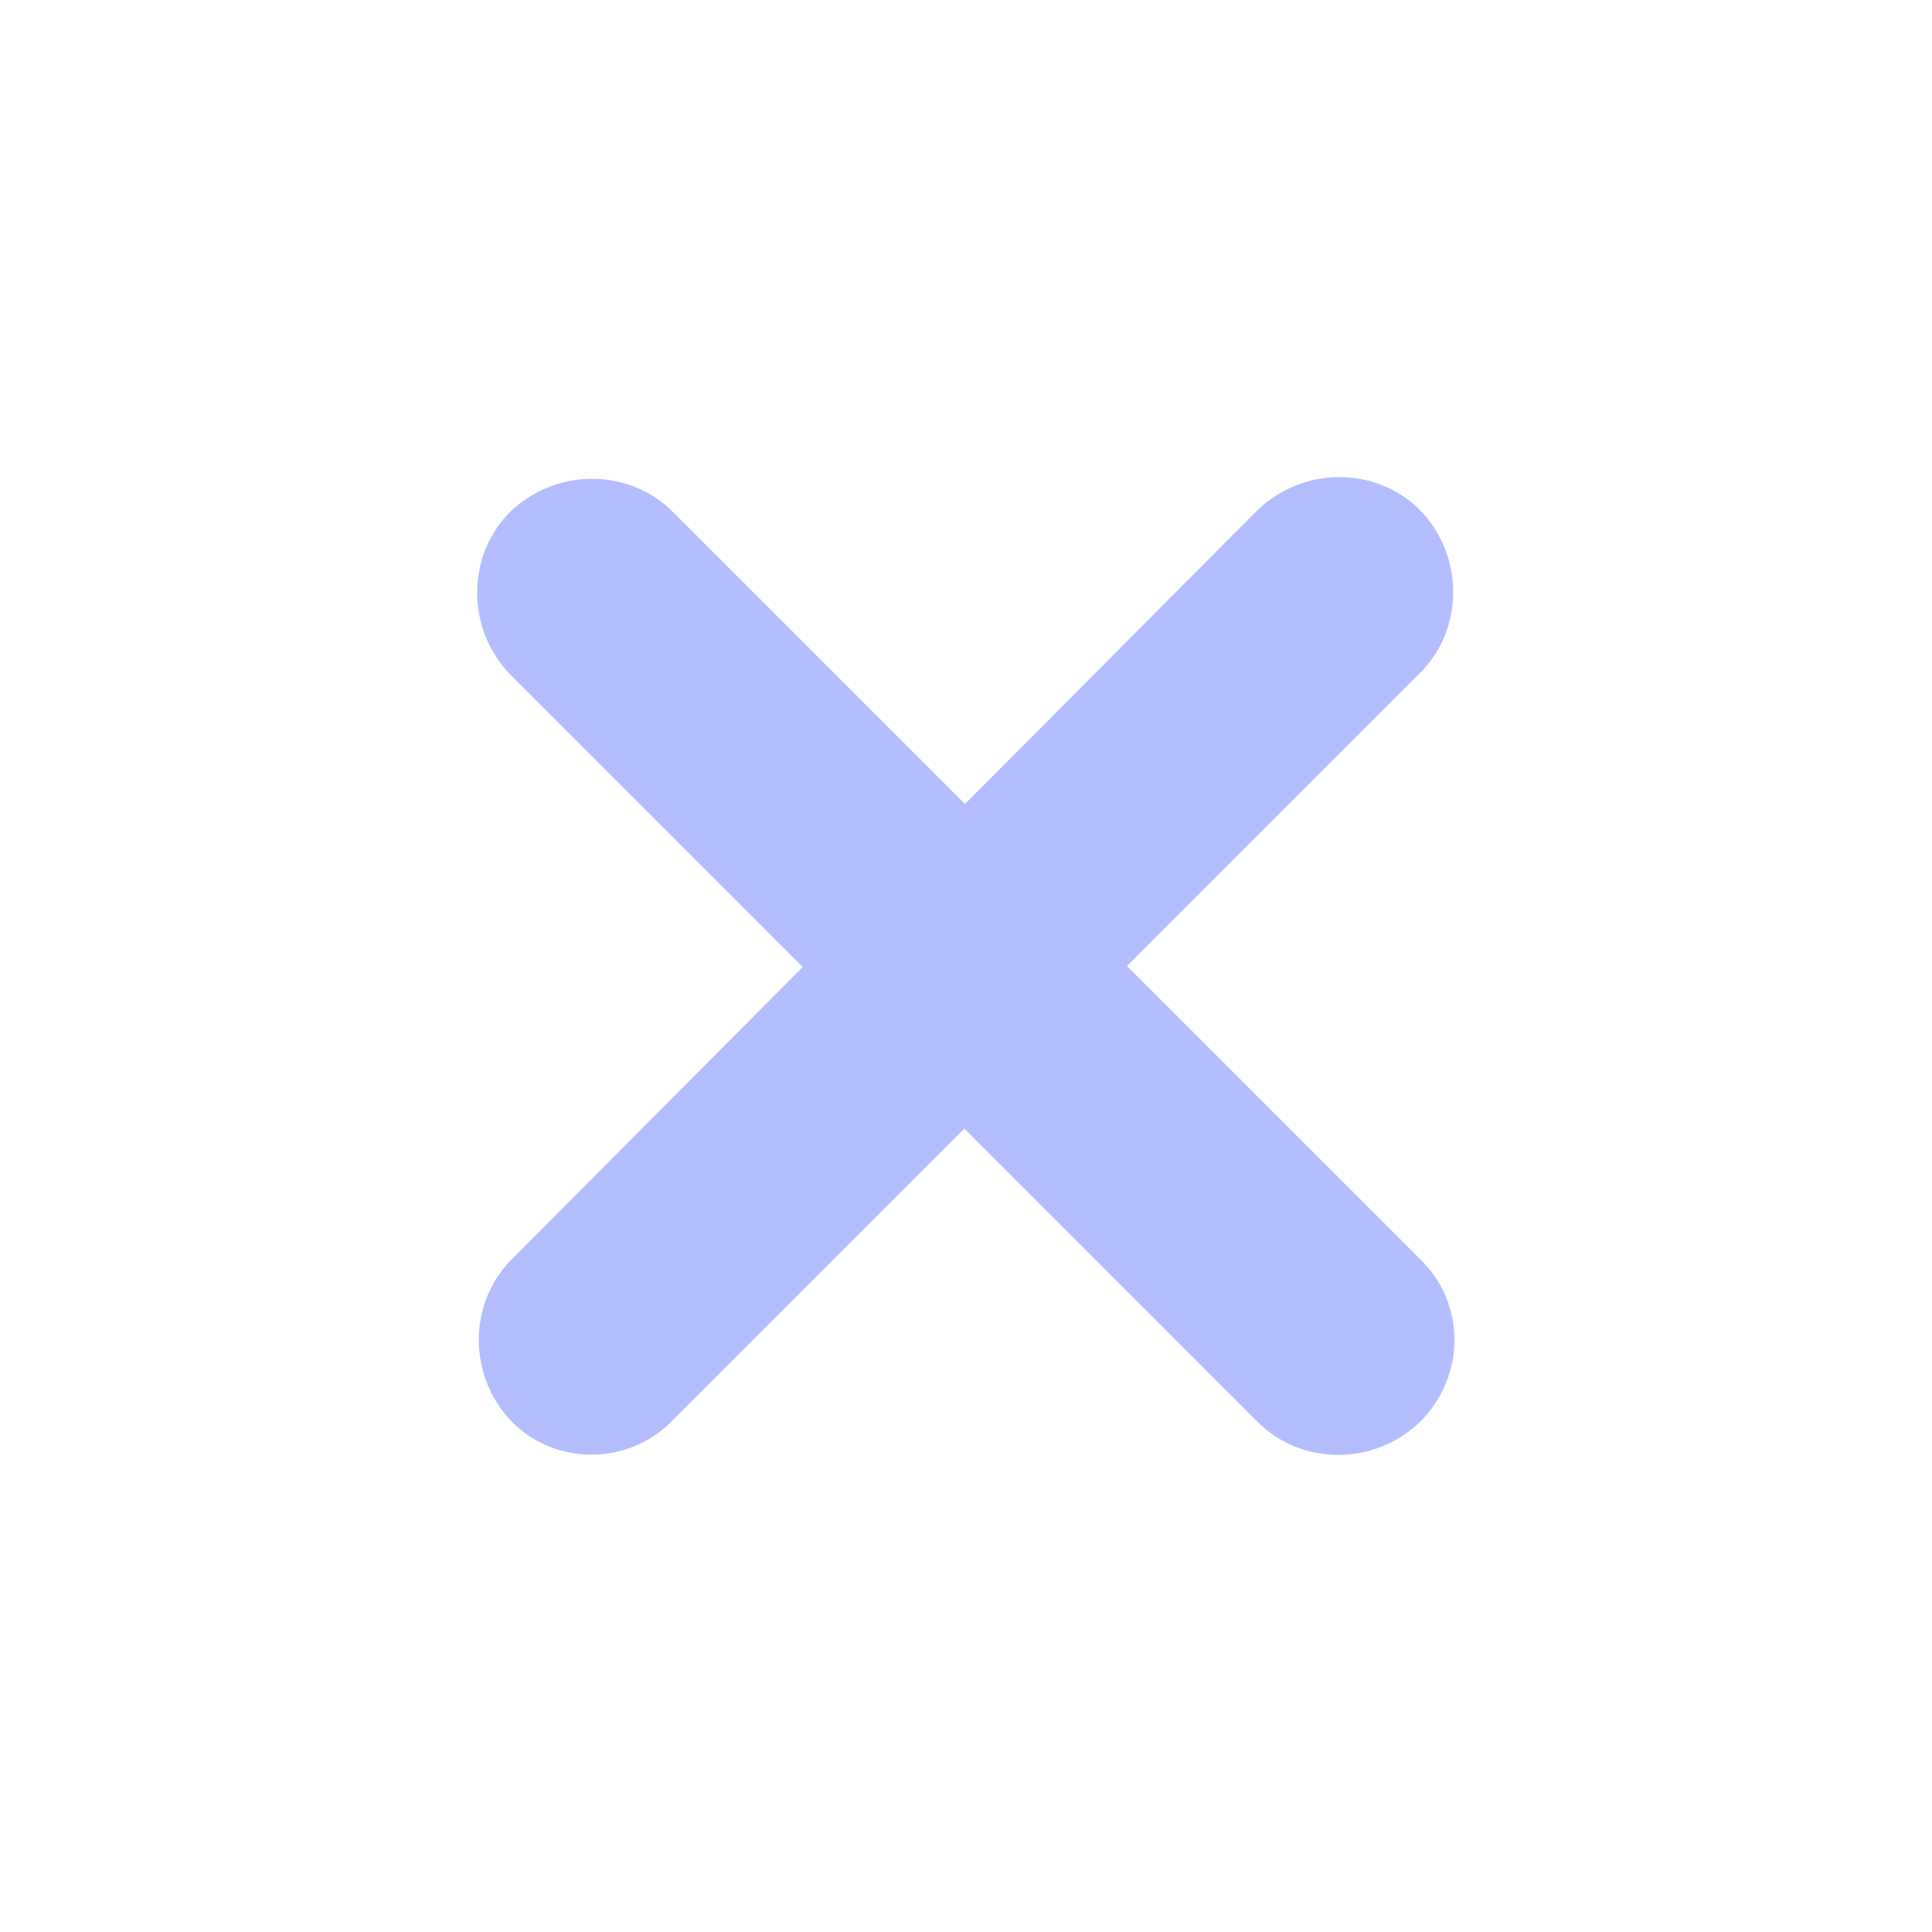 <?xml version="1.0" encoding="UTF-8" standalone="no"?>
<!DOCTYPE svg PUBLIC "-//W3C//DTD SVG 1.1//EN" "http://www.w3.org/Graphics/SVG/1.1/DTD/svg11.dtd">
<svg width="100%" height="100%" viewBox="0 0 16 16" version="1.1" xmlns="http://www.w3.org/2000/svg" xmlns:xlink="http://www.w3.org/1999/xlink" xml:space="preserve" xmlns:serif="http://www.serif.com/" style="fill-rule:evenodd;clip-rule:evenodd;stroke-linejoin:round;stroke-miterlimit:2;">
    <path d="M11.761,10.428L5.572,4.239C5.207,3.874 4.604,3.874 4.225,4.239C3.86,4.604 3.86,5.207 4.225,5.586L10.414,11.775C10.779,12.14 11.382,12.14 11.761,11.775C12.14,11.396 12.14,10.793 11.761,10.428Z" style="fill:rgb(180,190,254);fill-rule:nonzero;"/>
    <path d="M5.572,11.761L11.761,5.572C12.126,5.207 12.126,4.604 11.761,4.225C11.396,3.86 10.793,3.86 10.414,4.225L4.239,10.428C3.874,10.793 3.874,11.396 4.239,11.775C4.604,12.14 5.207,12.14 5.572,11.761Z" style="fill:rgb(180,190,254);fill-rule:nonzero;"/>
</svg>
